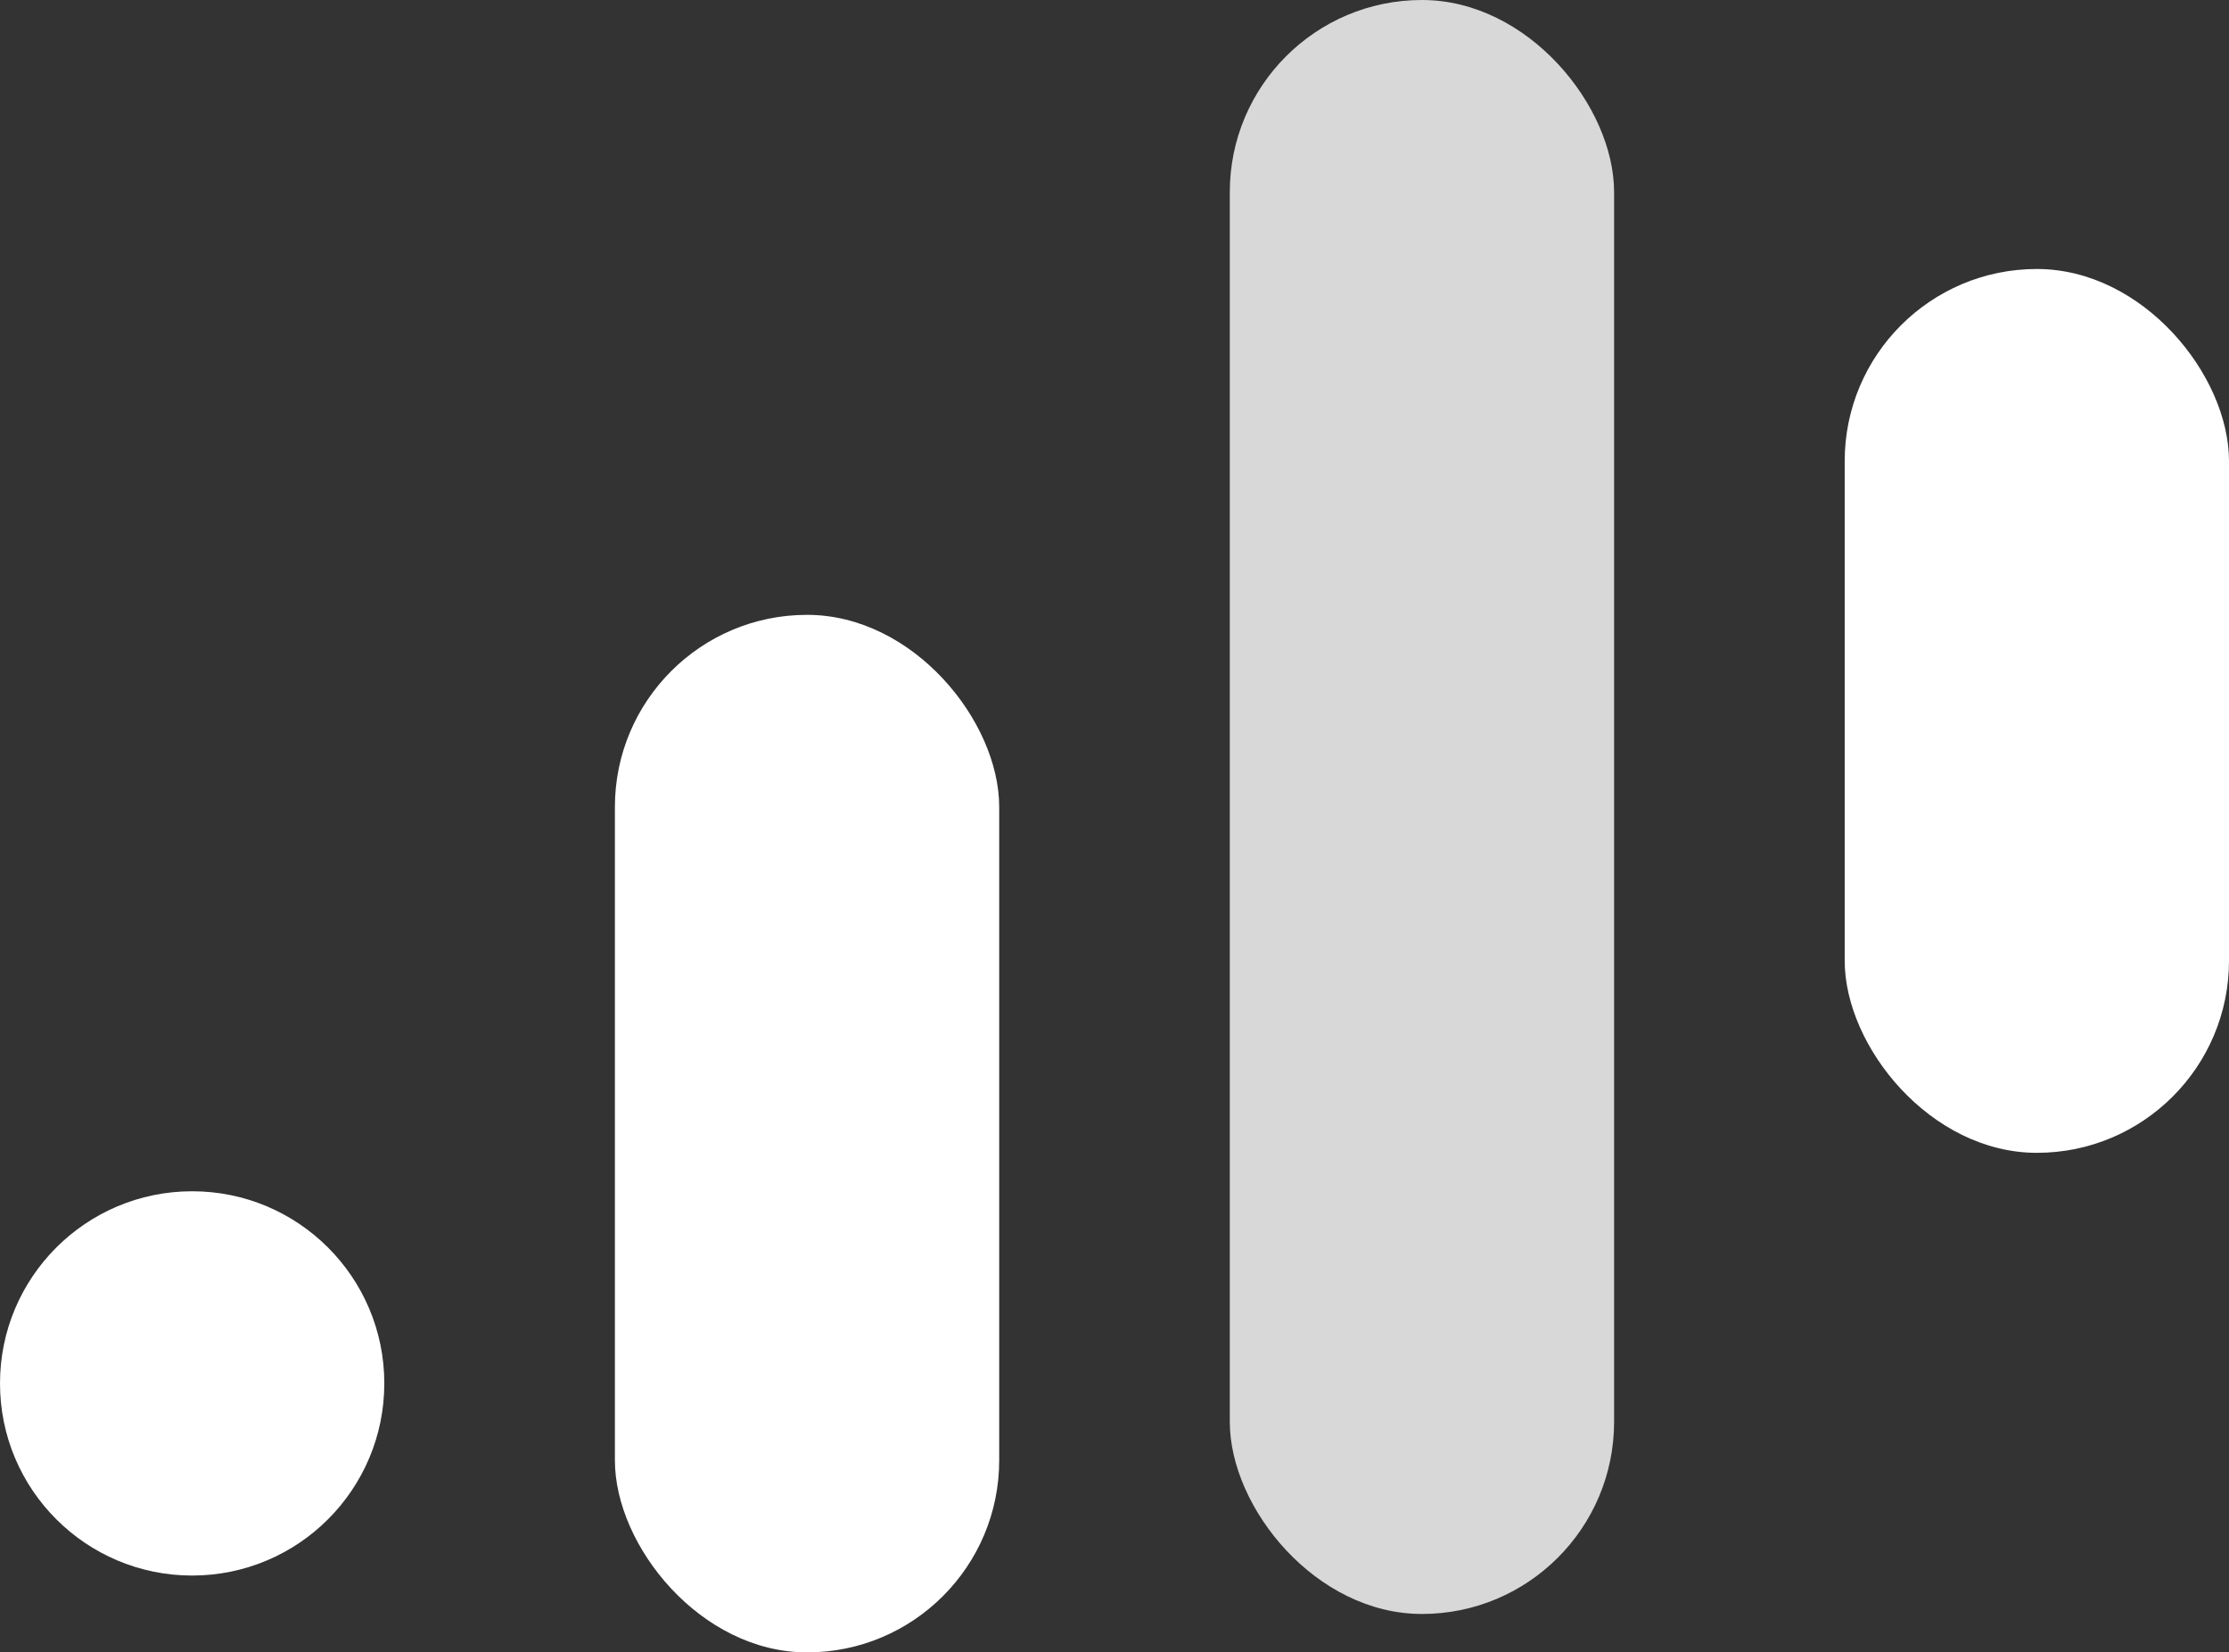 <svg xmlns="http://www.w3.org/2000/svg" width="58" height="43" viewBox="0 0 58 43">
    <rect x="0" y="0" width="58" height="43" fill="#333333" stroke="none"/>
    <g fill="none" fill-rule="evenodd">
        <circle cx="5" cy="36" r="5" fill="#FFF"/>
        <rect width="10" height="27" x="16" y="16" fill="#FFF" rx="5"/>
        <rect width="10" height="42" x="32" fill="#D8D8D8" rx="5"/>
        <rect width="10" height="23" x="48" y="7" fill="#FFF" rx="5"/>
    </g>
</svg>
